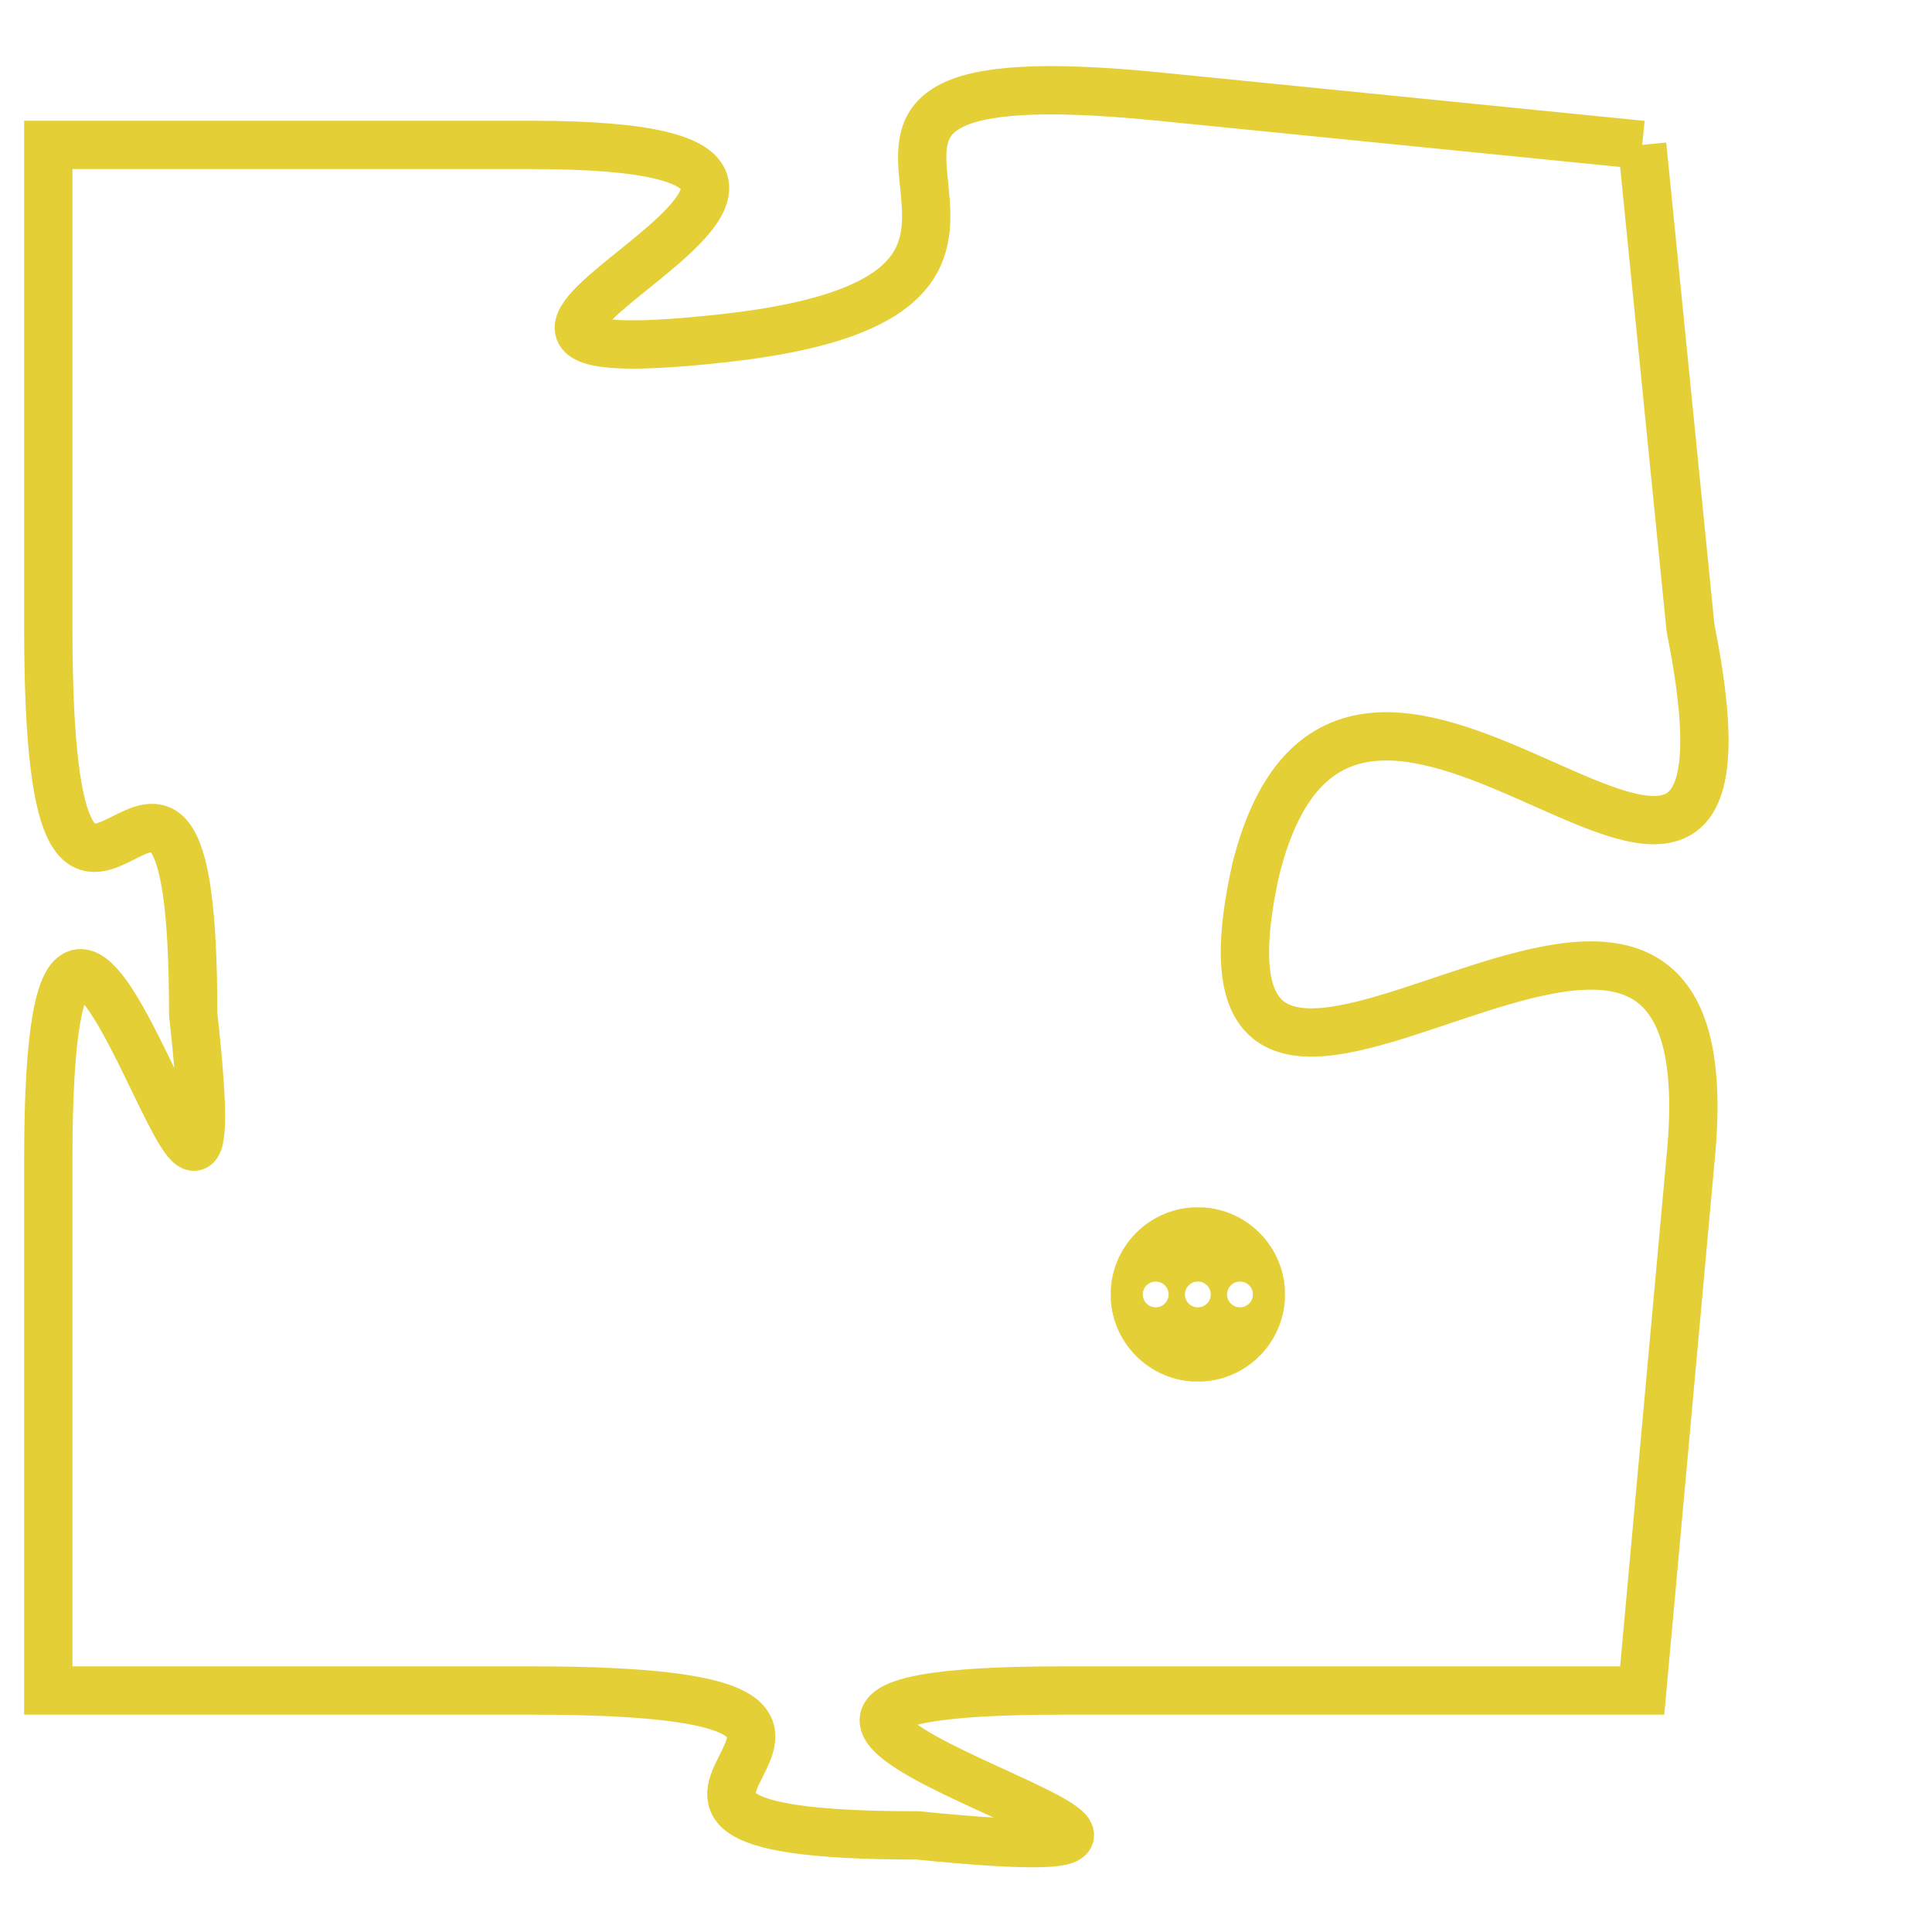 <svg version="1.1" xmlns="http://www.w3.org/2000/svg" xmlns:xlink="http://www.w3.org/1999/xlink" fill="transparent" x="0" y="0" width="350" height="350" preserveAspectRatio="xMinYMin slice"><style type="text/css">.links{fill:transparent;stroke: #E4CF37;}.links:hover{fill:#63D272; opacity:0.4;}</style><defs><g id="allt"><path id="t512" d="M4059,96 L4049,95 C4039,94 4049,99 4040,100 C4031,101 4046,96 4036,96 L4026,96 4026,96 L4026,106 C4026,116 4029,105 4029,114 C4030,123 4026,106 4026,117 L4026,128 4026,128 L4036,128 C4046,128 4035,131 4044,131 C4054,132 4036,128 4047,128 L4059,128 4059,128 L4060,117 C4061,107 4049,120 4051,111 C4053,103 4062,116 4060,106 L4059,96"/></g><clipPath id="c" clipRule="evenodd" fill="transparent"><use href="#t512"/></clipPath></defs><svg viewBox="4025 93 38 40" preserveAspectRatio="xMinYMin meet"><svg width="4380" height="2430"><g><image crossorigin="anonymous" x="0" y="0" href="https://nftpuzzle.license-token.com/assets/completepuzzle.svg" width="100%" height="100%" /><g class="links"><use href="#t512"/></g></g></svg><svg x="4048" y="118" height="9%" width="9%" viewBox="0 0 330 330"><g><a xlink:href="https://nftpuzzle.license-token.com/" class="links"><title>See the most innovative NFT based token software licensing project</title><path fill="#E4CF37" id="more" d="M165,0C74.019,0,0,74.019,0,165s74.019,165,165,165s165-74.019,165-165S255.981,0,165,0z M85,190 c-13.785,0-25-11.215-25-25s11.215-25,25-25s25,11.215,25,25S98.785,190,85,190z M165,190c-13.785,0-25-11.215-25-25 s11.215-25,25-25s25,11.215,25,25S178.785,190,165,190z M245,190c-13.785,0-25-11.215-25-25s11.215-25,25-25 c13.785,0,25,11.215,25,25S258.785,190,245,190z"></path></a></g></svg></svg></svg>